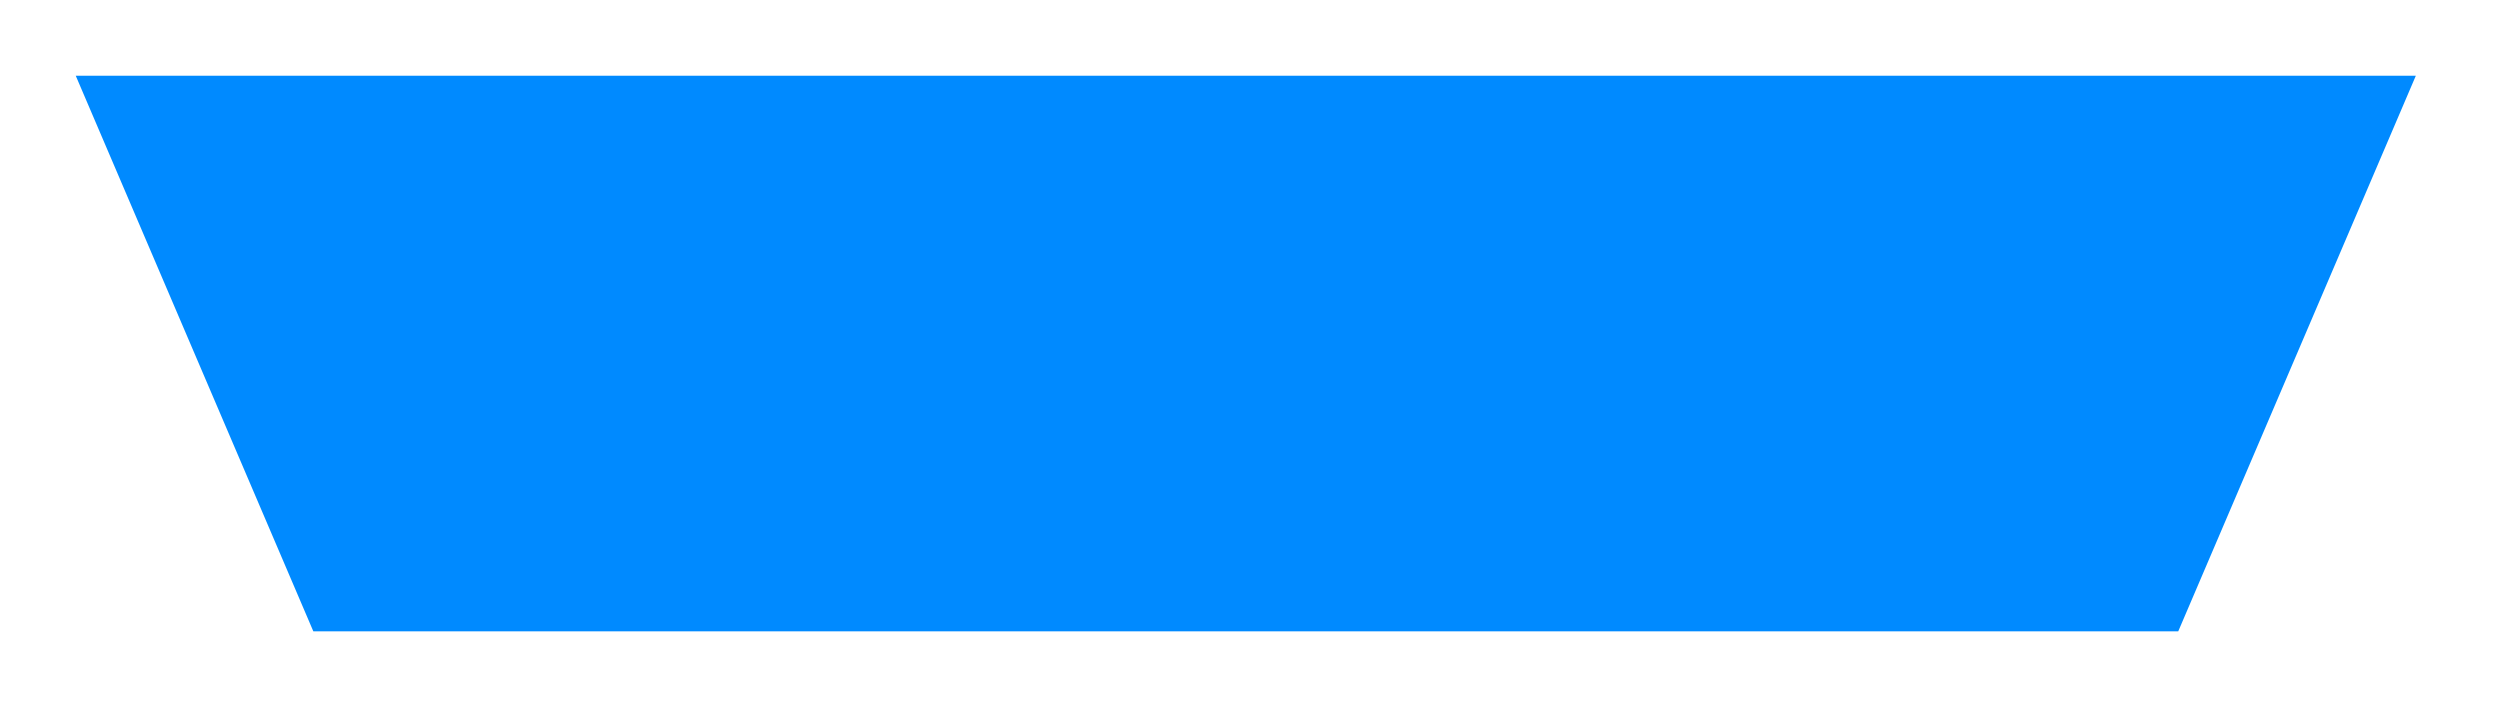 <svg xmlns="http://www.w3.org/2000/svg" xmlns:xlink="http://www.w3.org/1999/xlink" width="297" height="85" viewBox="0 0 297 85">
  <defs>
    <style>
      .cls-1 {
        fill: #008aff;
        fill-rule: evenodd;
        filter: url(#filter);
      }
    </style>
    <filter id="filter" x="370" y="992" width="297" height="85" filterUnits="userSpaceOnUse">
      <feOffset result="offset" dy="6" in="SourceAlpha"/>
      <feGaussianBlur result="blur" stdDeviation="3.162"/>
      <feFlood result="flood"/>
      <feComposite result="composite" operator="in" in2="blur"/>
      <feBlend result="blend" in="SourceGraphic"/>
    </filter>
  </defs>
  <path id="button" class="cls-1" d="M379,995H657l-28.224,66H407.223Z" transform="translate(-370 -992)"/>
</svg>
